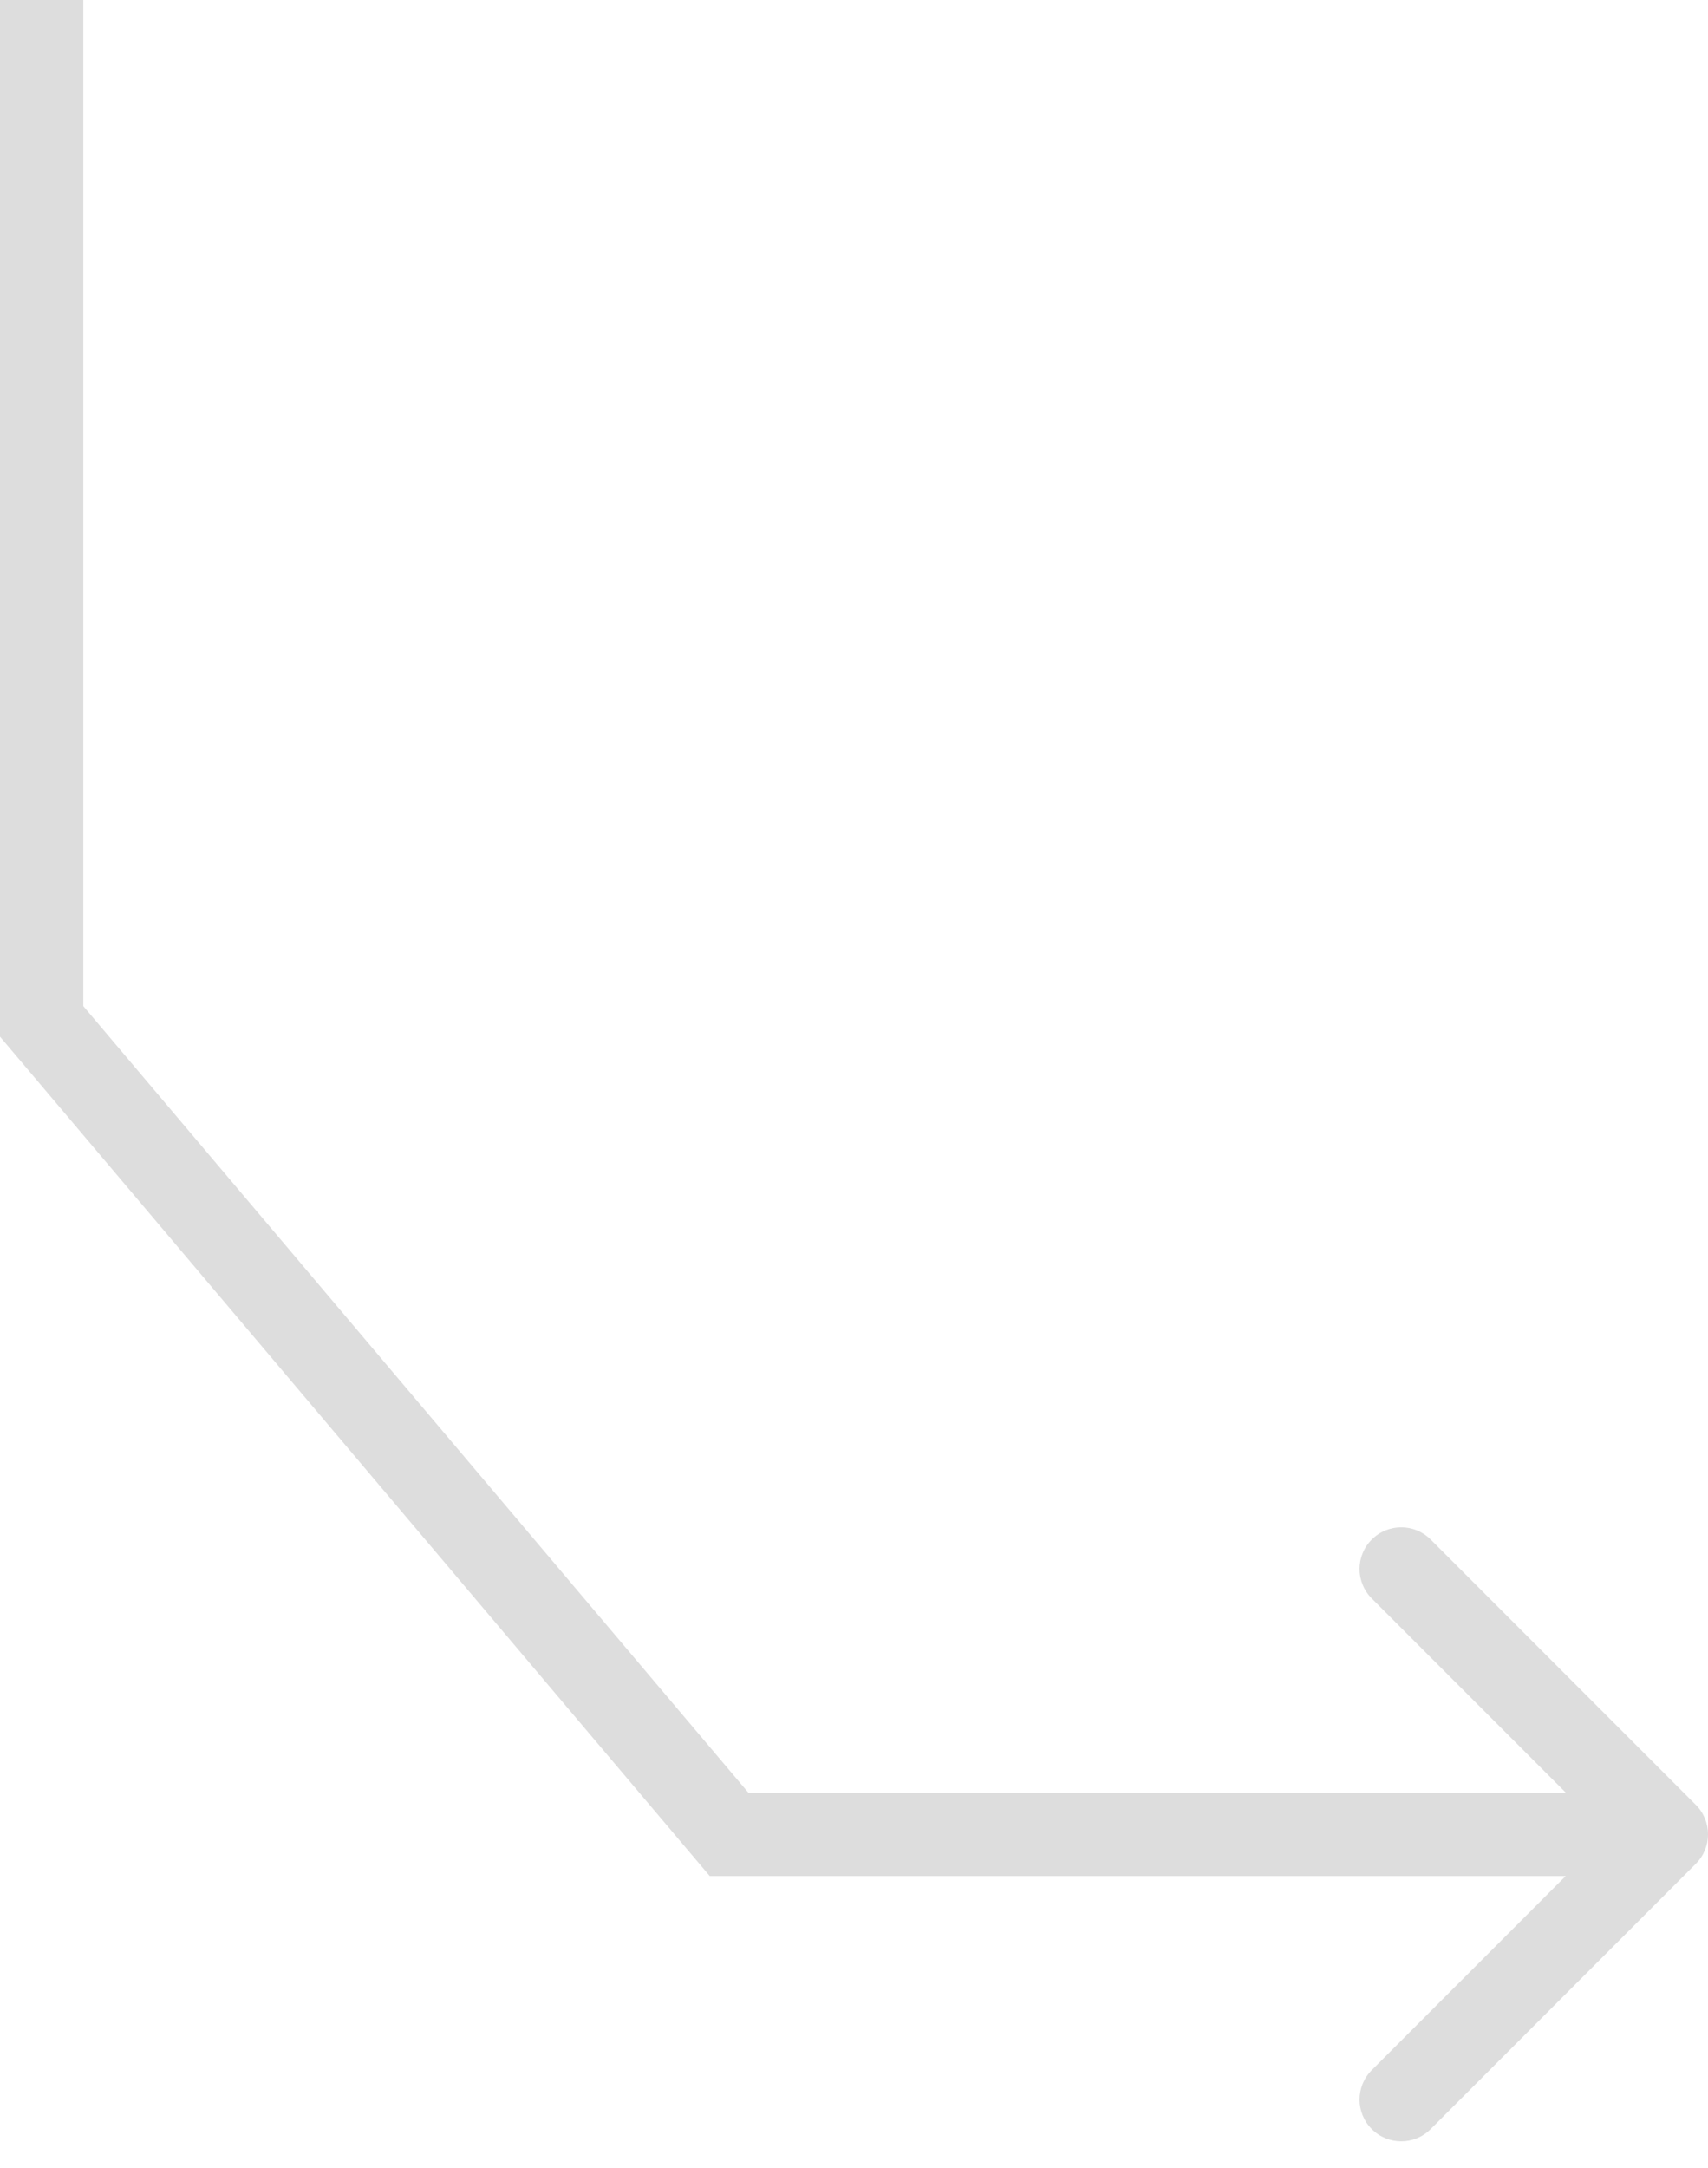 <svg width="41" height="52" viewBox="0 0 41 52" fill="none" xmlns="http://www.w3.org/2000/svg">
<path d="M1 24.5H0V24.866L0.237 25.146L1 24.5ZM17.5 44L16.737 44.646L17.036 45H17.5V44ZM40.707 44.707C41.098 44.317 41.098 43.683 40.707 43.293L34.343 36.929C33.953 36.538 33.319 36.538 32.929 36.929C32.538 37.319 32.538 37.953 32.929 38.343L38.586 44L32.929 49.657C32.538 50.047 32.538 50.681 32.929 51.071C33.319 51.462 33.953 51.462 34.343 51.071L40.707 44.707ZM0 0V24.5H2V0H0ZM0.237 25.146L16.737 44.646L18.263 43.354L1.763 23.854L0.237 25.146ZM17.5 45H40V43H17.5V45Z" fill="#DDDDDD"/>
</svg>
